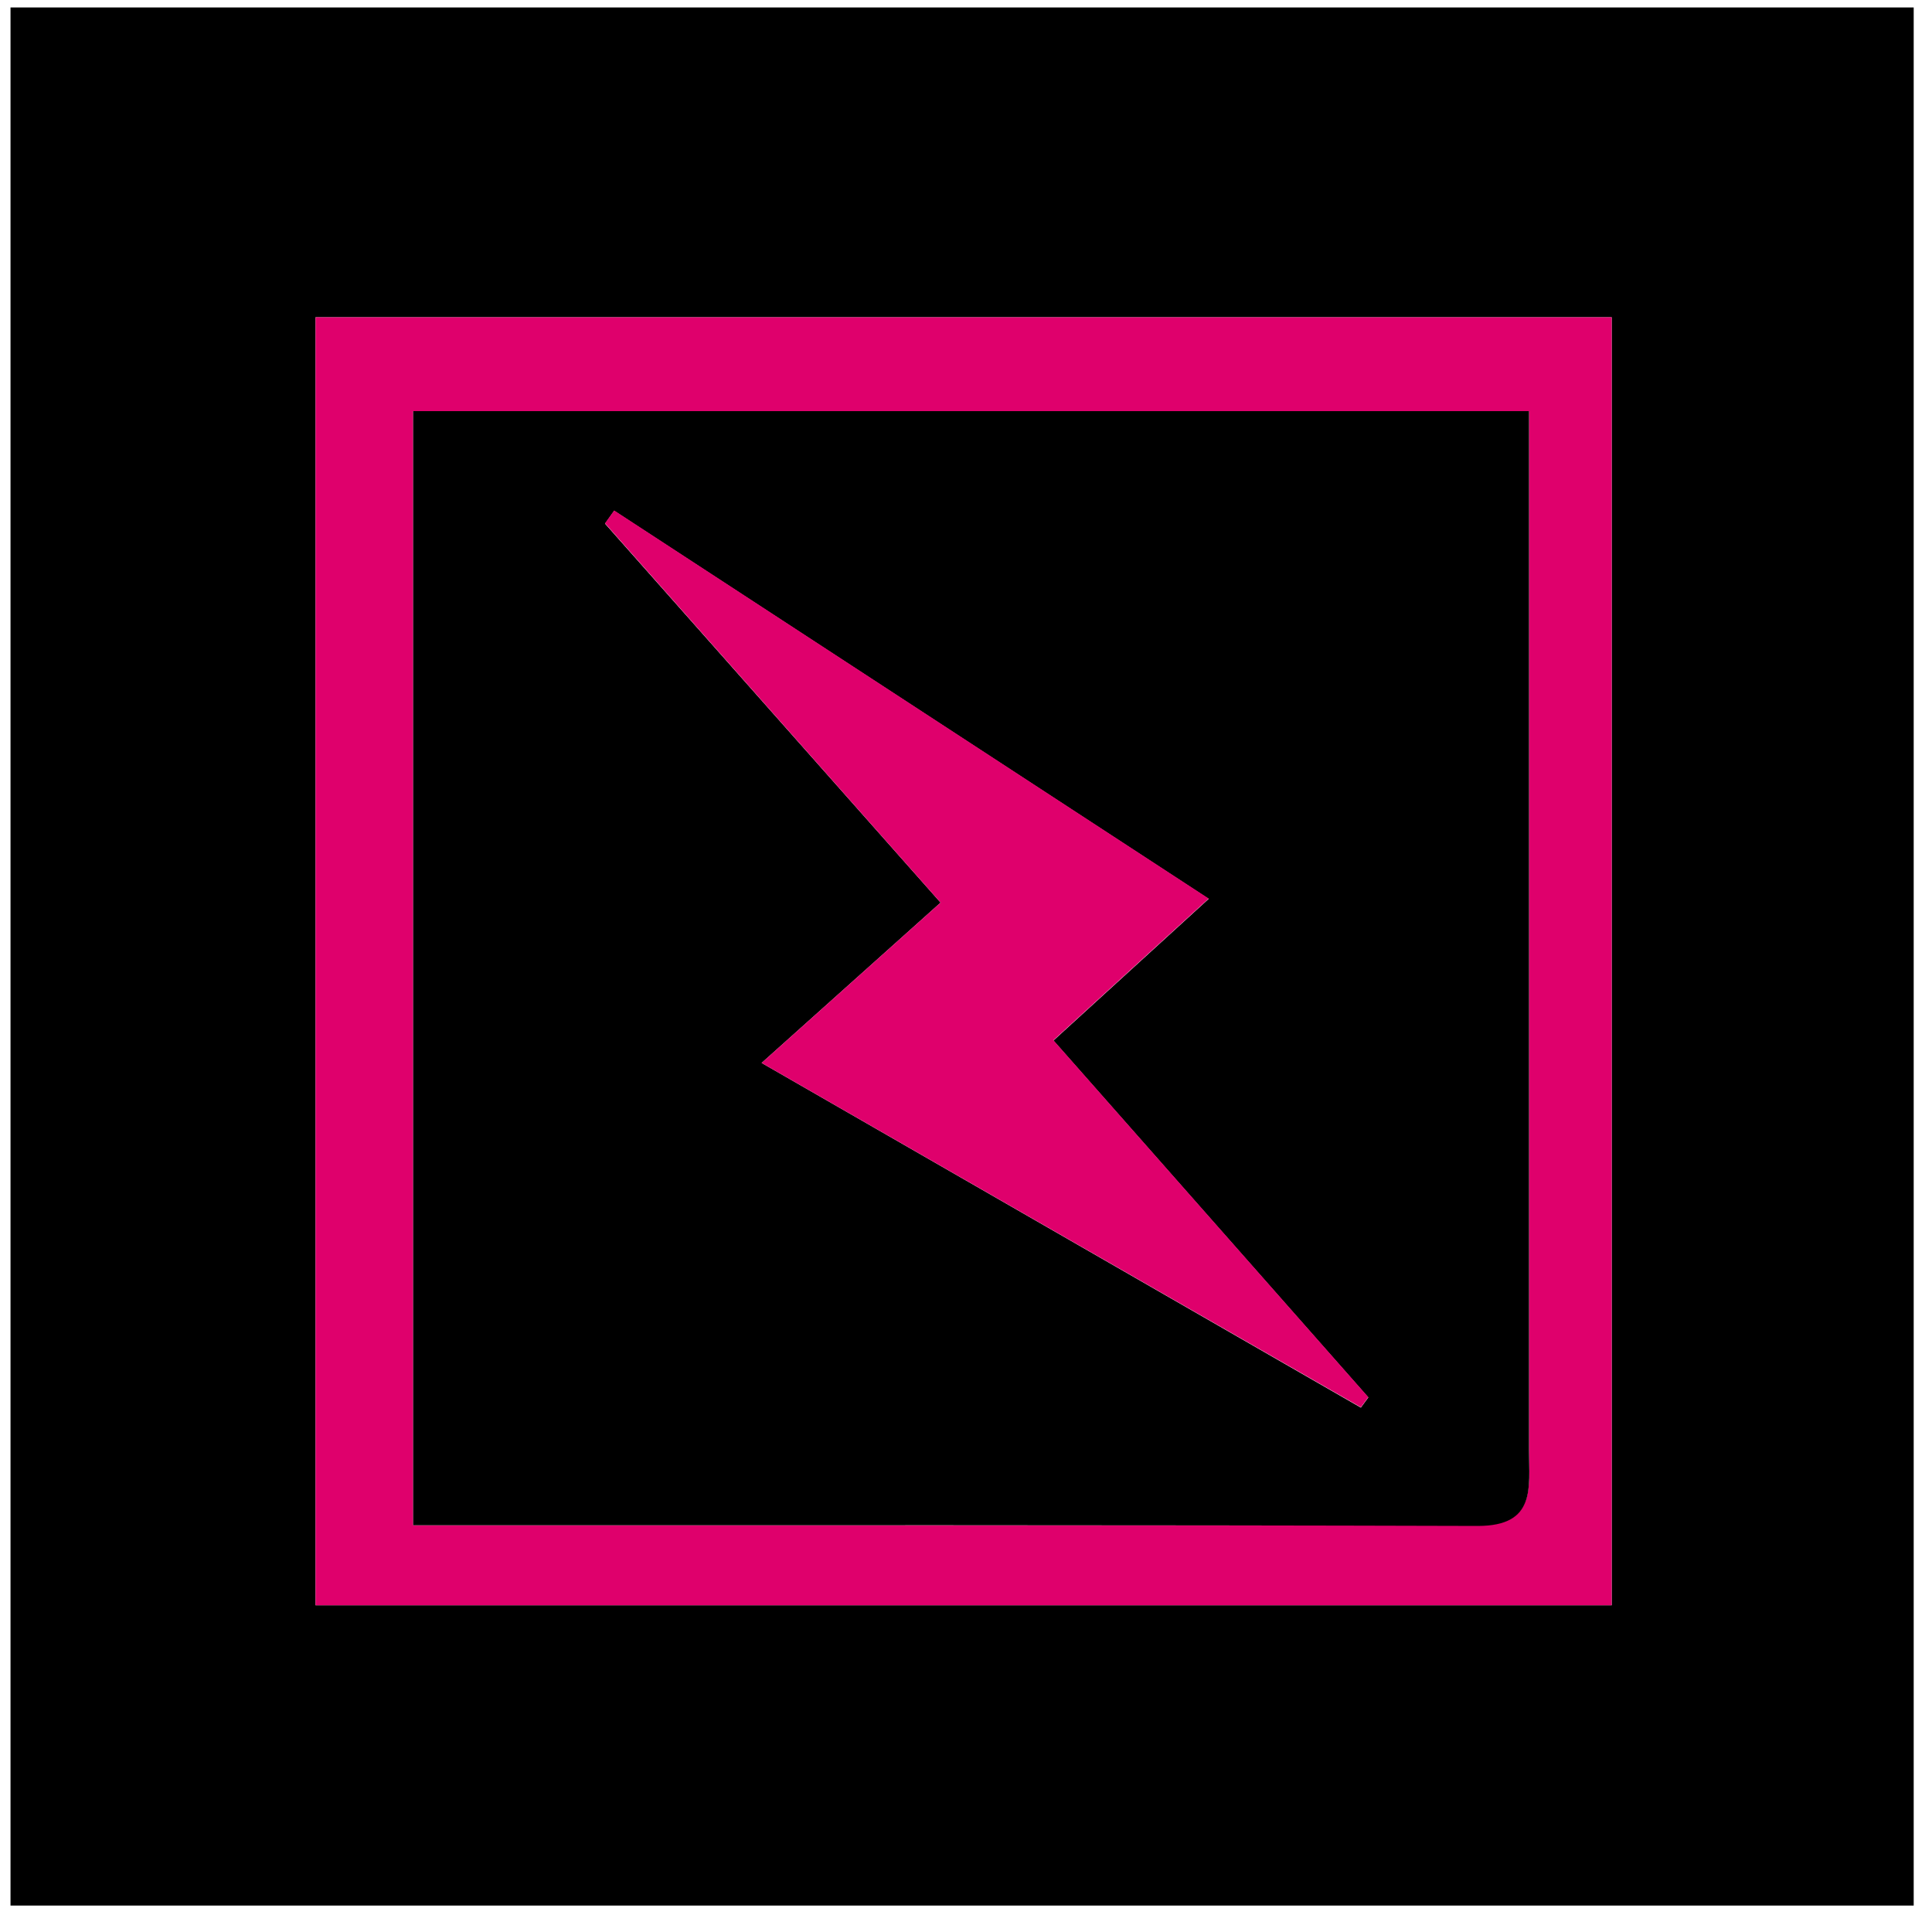 <svg width="57" height="57" viewBox="0 0 57 57" fill="none" xmlns="http://www.w3.org/2000/svg">
<path d="M0.31 0.22H56.46V56.22H0.31V0.22ZM47.55 9.36H9.31V47.36H47.55V9.36Z" fill="black"/>
<path d="M47.55 9.36V47.36H9.31V9.36H47.55ZM12.19 45C22.82 45 33.19 45 43.6 45C45.33 45 45.11 43.86 45.11 42.78V12.13H12.19V45Z" fill="#df006c"/>
<path d="M12.19 45V12.13H45.11V42.8C45.11 43.88 45.33 45.02 43.6 45.02C33.21 44.99 22.82 45 12.19 45ZM22.47 31.36L40.15 41.53L40.37 41.23L31.08 30.7L35.66 26.52L18.12 15.07L17.85 15.45L27.75 26.63L22.47 31.36Z" fill="black"/>
<path d="M22.47 31.36L27.75 26.63L17.85 15.44L18.12 15.06L35.66 26.51L31.08 30.69L40.37 41.22L40.15 41.52L22.47 31.36Z" fill="#df006c"/>
</svg>
